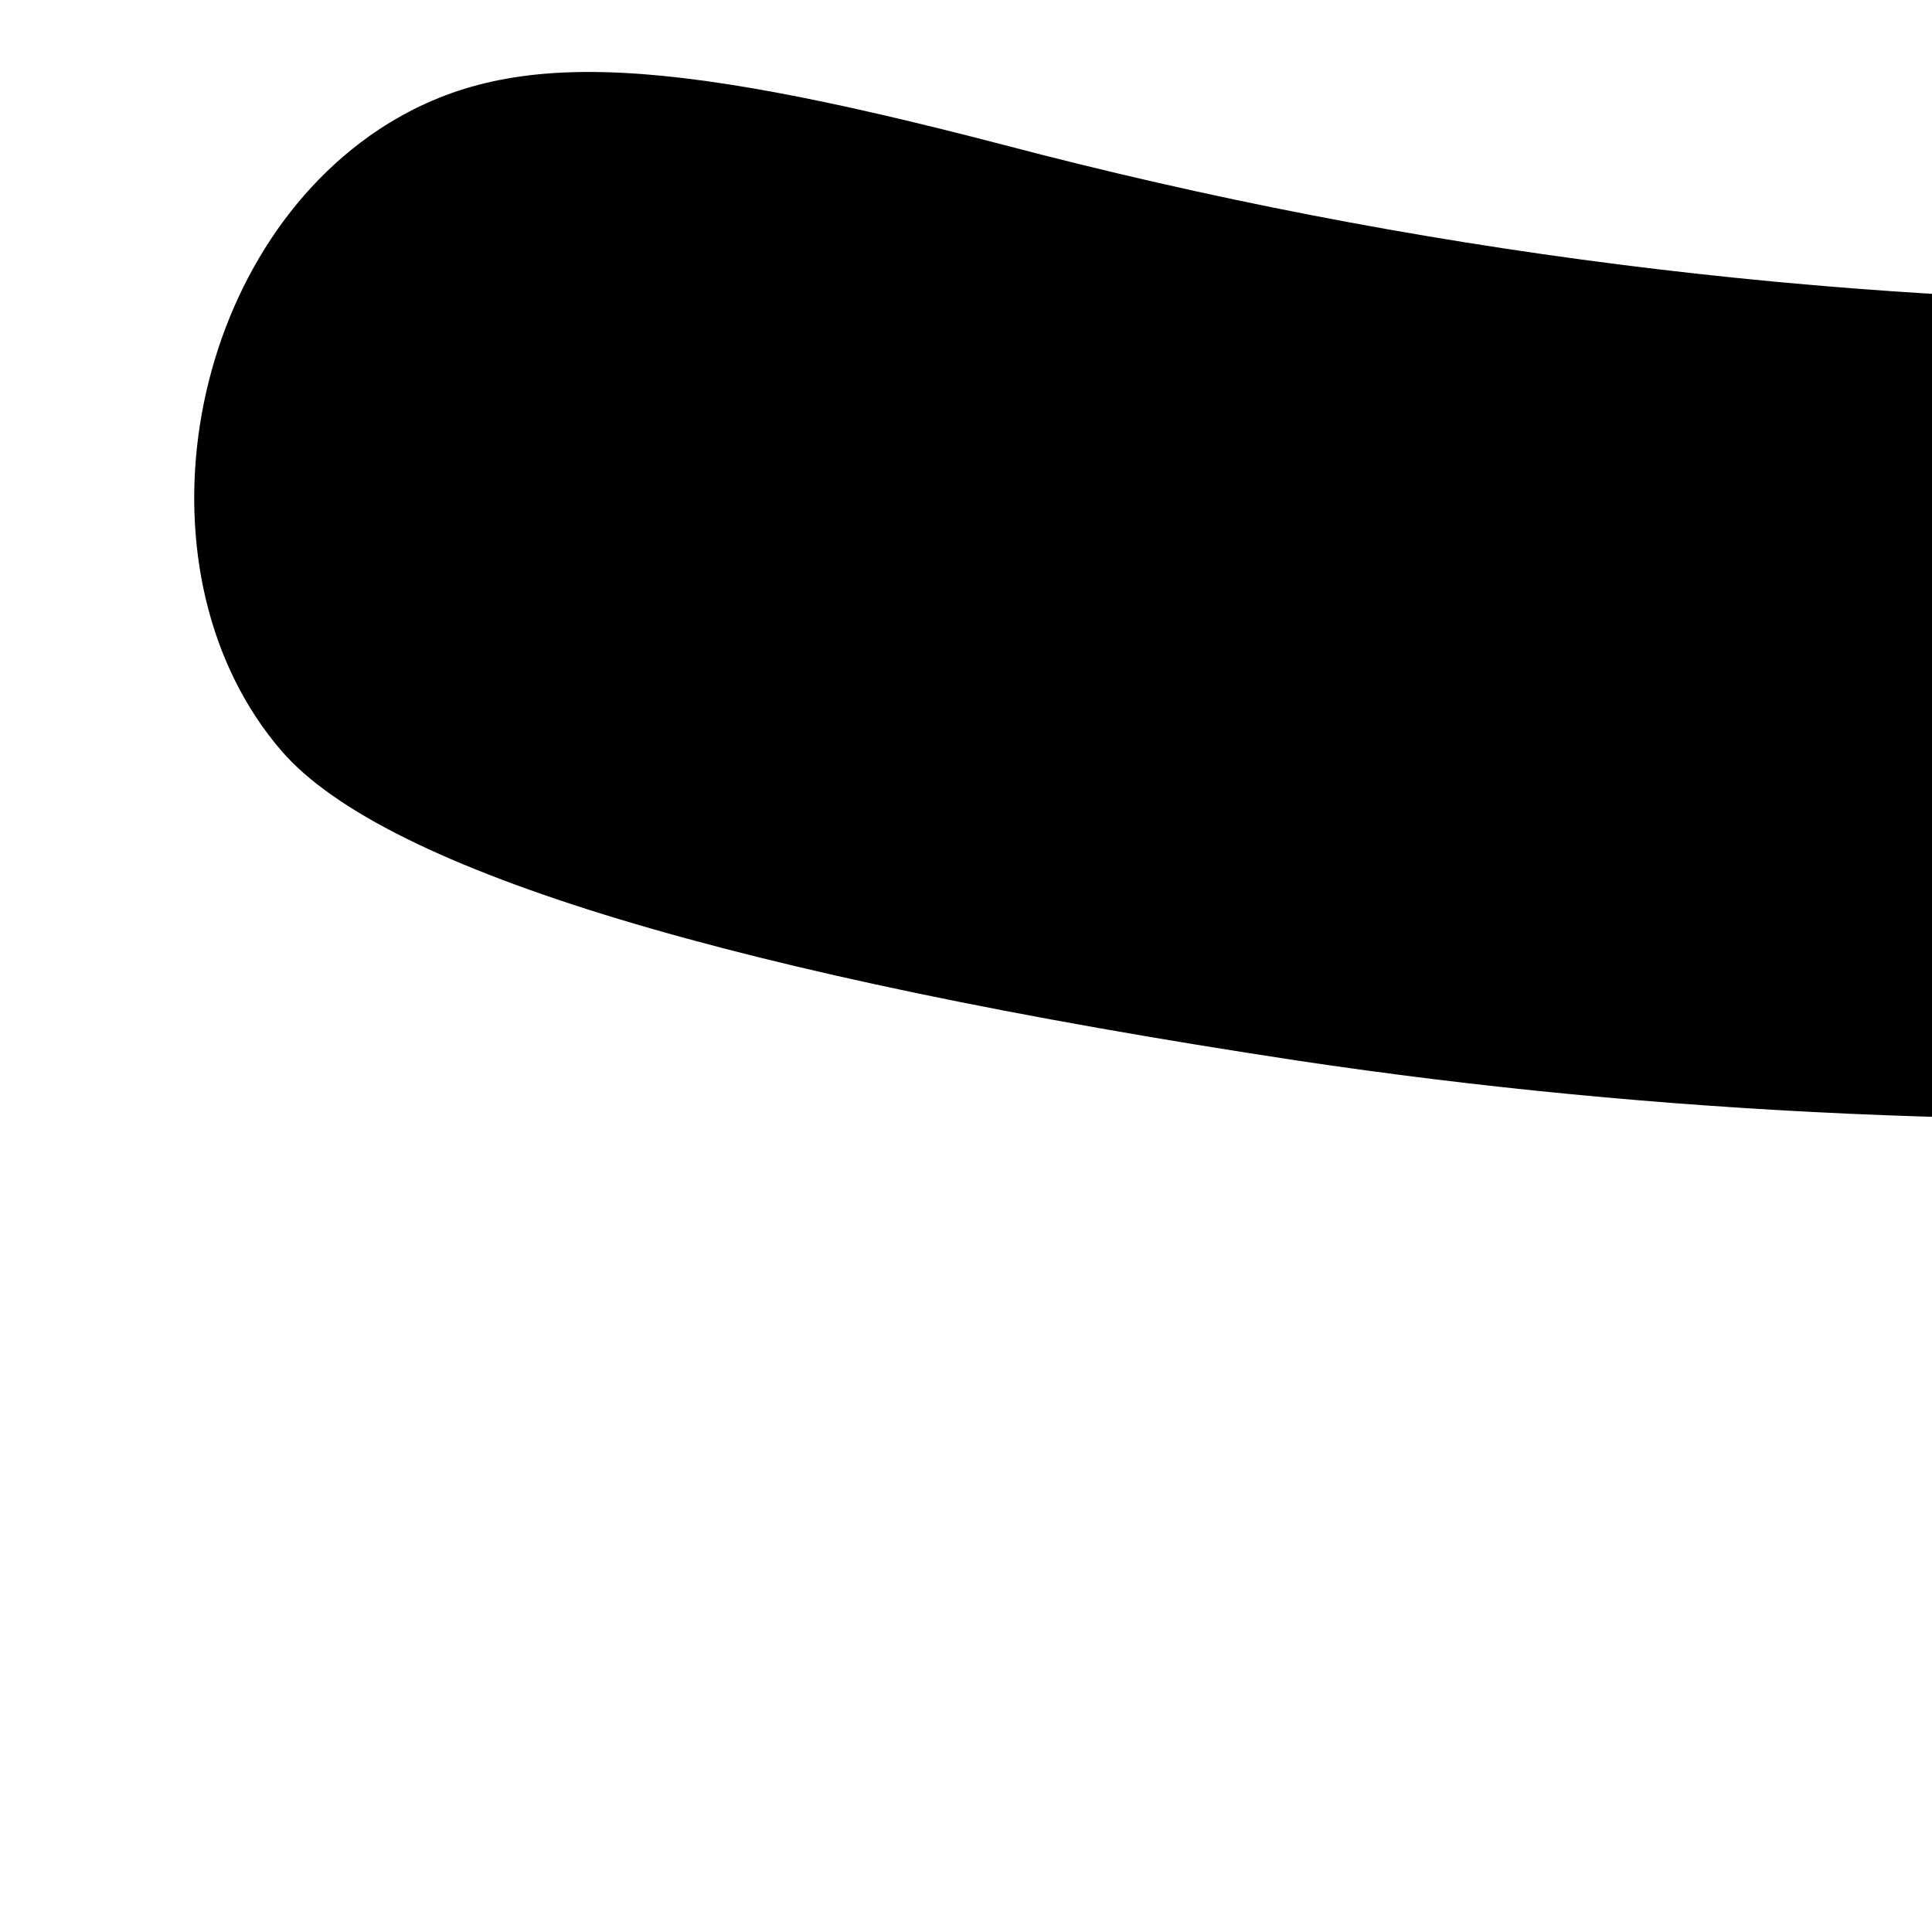 <svg xmlns="http://www.w3.org/2000/svg" xmlns:xlink="http://www.w3.org/1999/xlink" x="0px" y="0px" viewBox="0 0 1000 1000" xml:space="preserve">
    <path d="M7260.7,4192.3c-26-12-64-46-84-74c-36-50-677.9-2989.4-677.9-3105.4c0-28,10-76,24-104c40-90,110-110,375.9-110h240V507c0-267.9-2-289.9-34-280c-80,24-415.9,72-705.9,104c-238,24-439.9,30-863.8,24l-555.9-10v52c0,28-22,114-50,188c-222,633.9-929.8,1063.8-1601.7,973.8c-567.9-74-1079.8-477.9-1247.8-979.8c-24-72-46-132-48-136c-4-2-96,18-204,44c-381.9,96-781.9,118-1155.8,62C381.9,505,200,451,146,389c-78-90-52-254,50-321.9c64-42,140-40,323.9,8c843.8,222,1747.7-16,2397.6-627.9l150-142l-327.9-14c-791.9-34-1579.7-192-2289.6-461.9c-282-106-349.9-162-349.9-291.9c0-62,14-94,58-140c78-76,172-76,359.9,2c455.9,188,1013.8,333.9,1601.7,421.9c347.9,52,1103.8,72,1479.7,40c991.8-84,1969.6-389.9,2803.5-875.8l136-78h-455.9c-250-2-561.9-12-693.9-26c-867.8-90-1749.7-341.9-2477.5-705.9c-561.9-281.9-1261.8-759.9-1307.8-893.8c-60-172,124-341.9,281.9-257.9c24,12,112,74,198,137.9c1533.7,1165.8,3501.3,1595.7,5385,1177.8c355.9-78,683.9-180,1035.8-321.9c164-64,313.9-118,335.9-118c58,0,154,54,180,102c32,62,28,172-12,230c-68,106-817.9,381.9-1371.7,503.9c-148,32-190,52-300,138C6470.8-1446.6,5229.1-938.8,4059.3-780.8c-170,24-335.9,46-369.9,52c-44,6-88,42-164,138l-104,128l244,80C4635.2-60.9,5667,29.1,6672.8-120.9c140-20,304-48,361.9-60c100-22,104-26,104-92c0-90,86-186,180-200c82-12,198,50,214,114c6,20,22,38,36,38c66,0,771.8-260,825.8-304c16-14,24-78,24-187.9c0-156,4-172,58-232c50-56,72-66,150-66c114,0,186,64,207.9,186l14,84l184-108c100-58,264-162,365.9-230c228-154,265.9-170,351.9-142c134,44,192,208,116,317.9c-44,62-495.9,357.9-793.9,517.9l-234,128v257.9v258h248c237.9,0,252,2,310,52c34,28,66,78,72,114c14,78-611.9,3029.4-663.9,3133.4c-48,94-170,140-255.9,98c-30-16-72-50-92-78c-24-32-98-339.9-208-859.8c-94-445.9-178-825.8-186-845.8c-10-24-104,381.9-262,1119.8c-136,635.9-260,1181.8-276,1211.8c-26,52-130,114-190,114C7320.7,4218.3,7286.7,4206.3,7260.7,4192.3z M7538.6,2082.7c98-465.9,180-851.8,180-855.8c0-4-166-8-369.9-8c-301.9,0-369.9,6-369.9,28c0,24,288,1381.7,343.9,1621.7c12,56,26,92,28,80C7354.7,2938.5,7438.7,2546.6,7538.6,2082.7z M8818.4,1442.8c98-465.9,180-849.8,180-855.8c0-4-166-8-369.9-8c-301.9,0-369.9,6-369.9,28c0,24,288,1381.7,343.9,1621.7c12,56,26,92,28,80C8634.4,2298.7,8718.4,1908.7,8818.4,1442.8z M3783.3,1116.9c180-38,391.9-152,521.9-279.9c136-136,236-329.9,240-469.9l4-92l-279.9-58c-321.9-64-751.9-188-1011.8-287.9l-178-68l-136,98c-118,86-445.9,290-489.9,305.9c-8,2-6,54,6,114c64,343.9,359.9,637.9,733.9,727.9C3335.4,1140.9,3639.4,1146.9,3783.3,1116.9z M7848.6,754.9c-4-26-22-108-40-182c-36-164-38-236-6-304c40-90,110-110,375.9-110h240v-162c0-146-4-162-34-152c-20,6-148,52-285.9,102c-138,50-315.9,110-393.9,134l-146,42V461v337.9h150C7854.6,798.9,7858.6,796.9,7848.6,754.9z"/><path d="M3395.4,3026.5c-30-16-64-46-76-68c-12-20-20-184-20-377.9c0-323.9,2-341.9,46-391.9c92-106,266-98,333.9,16c36,56,40,102,40,391.9v325.9l-68,68C3575.4,3066.5,3489.4,3078.5,3395.4,3026.5z"/><path d="M1943.7,2516.6c-72-22-144-118-144-194c0-26,12-70,28-100c46-86,495.9-519.9,557.9-533.9c164-42,311.9,126,244,279.9c-28,64-509.9,549.9-545.9,549.9c-12,0-32,4-48,8C2021.7,2530.6,1979.7,2526.6,1943.7,2516.6z"/><path d="M4941.1,2522.6c-62-10-529.9-465.9-563.9-547.9c-36-90-4-194,80-250c138-94,212-56,533.9,276c214,222,244,280,198,387.9C5145.1,2494.6,5055.1,2544.6,4941.1,2522.6z"/><path d="M1041.8,1426.8c-70-50-104-148-80-234c10-38,30-78,44-90c46-38,483.9-260,537.9-272c118-28,255.9,86,255.9,208c0,108-54,158-319.9,289.9C1205.8,1464.8,1123.8,1484.8,1041.8,1426.8z"/><path d="M5545,1340.8c-138-68-257.9-142-281.9-172c-92-116-36-281.9,108-329.9c68-24,84-18,332,102c152,74,280,152,307.9,184c110,130,16,331.9-154,333.9C5809,1458.8,5705,1420.8,5545,1340.8z"/>
</svg>